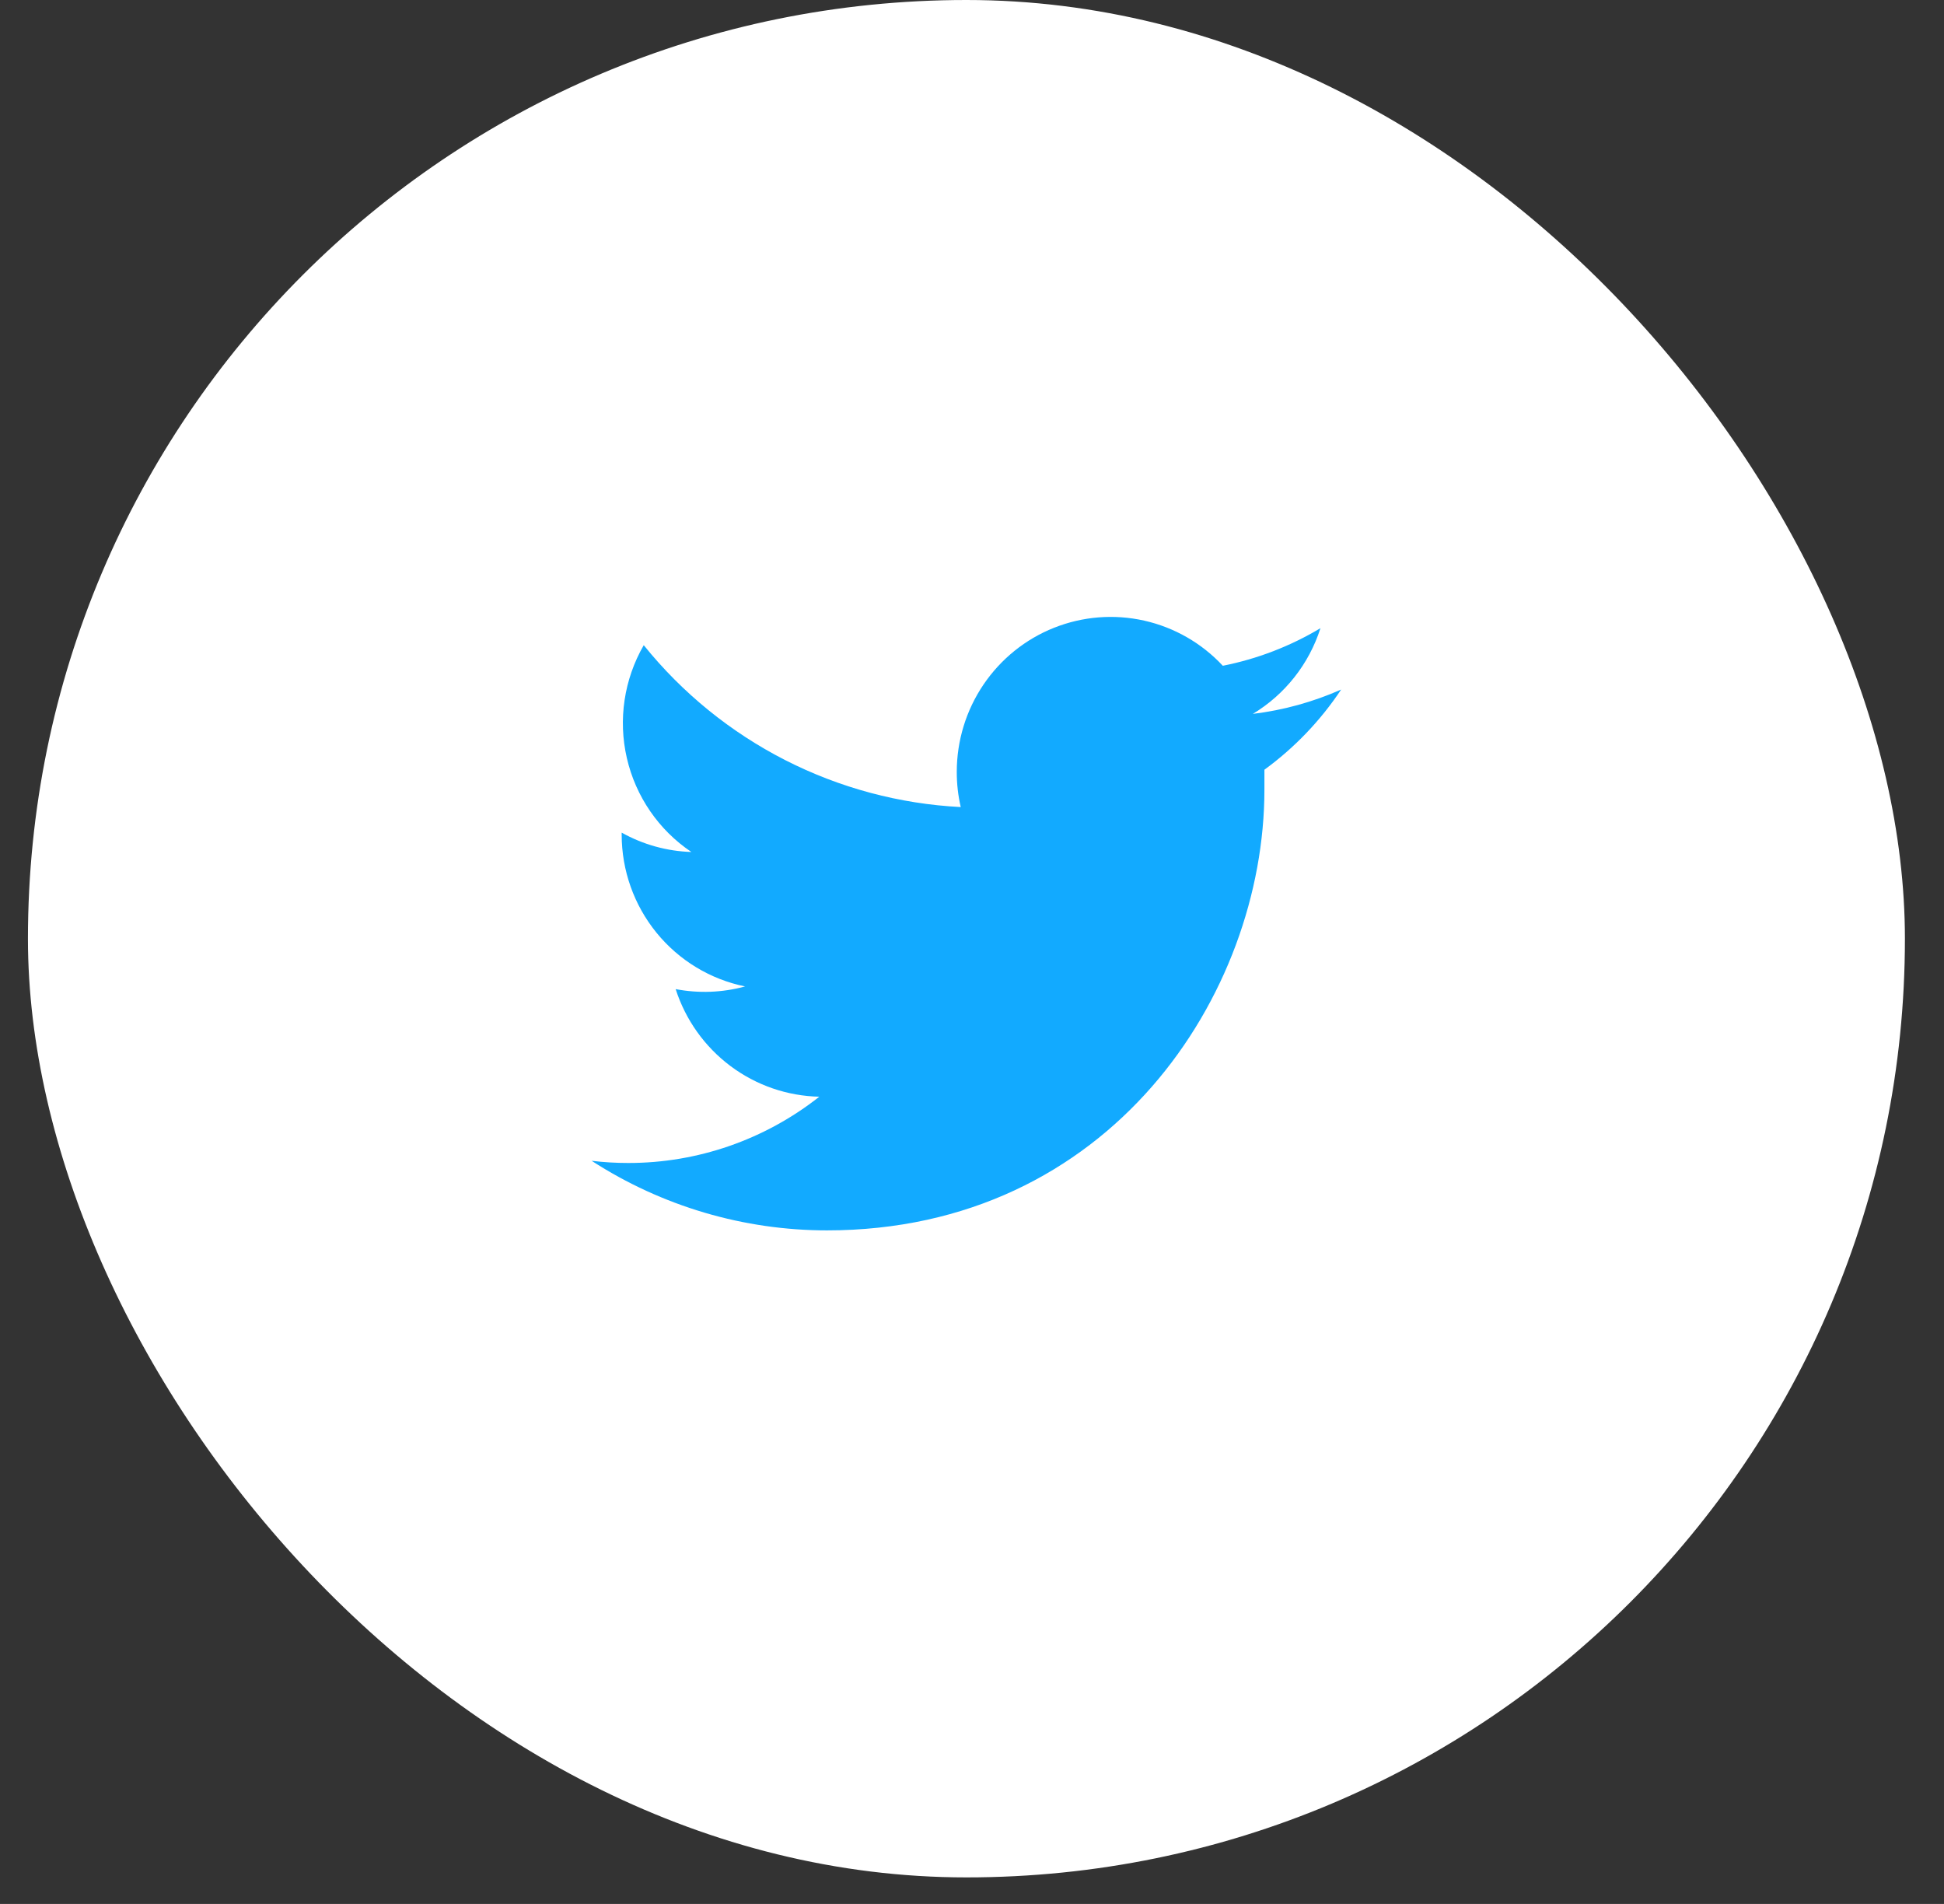 <svg width="48" height="47" viewBox="0 0 48 47" fill="none" xmlns="http://www.w3.org/2000/svg">
    <rect x="0" y="0" width="48" height="47" fill="#333333" stroke="none"/>
    <rect x="0.69" width="46.345" height="46.345" rx="23.172" fill="white" />
    <g clip-path="url(#clip0_45_758)">
        <path d="M20.414 30.373C27.406 30.373 31.22 24.547 31.22 19.494C31.22 19.33 31.22 19.165 31.22 19.001C31.963 18.459 32.605 17.789 33.115 17.022C32.421 17.329 31.687 17.532 30.934 17.623C31.727 17.145 32.321 16.393 32.604 15.507C31.859 15.953 31.043 16.267 30.193 16.435C29.672 15.876 28.996 15.488 28.253 15.321C27.51 15.154 26.734 15.215 26.026 15.497C25.318 15.778 24.711 16.268 24.282 16.902C23.854 17.535 23.625 18.284 23.624 19.05C23.623 19.344 23.656 19.637 23.722 19.923C22.212 19.846 20.735 19.451 19.386 18.763C18.038 18.075 16.848 17.109 15.895 15.927C15.409 16.769 15.259 17.766 15.478 18.714C15.696 19.663 16.266 20.491 17.071 21.032C16.467 21.013 15.877 20.849 15.35 20.554C15.349 20.57 15.349 20.587 15.35 20.603C15.35 21.486 15.654 22.341 16.209 23.024C16.765 23.707 17.538 24.176 18.397 24.351C17.838 24.504 17.252 24.526 16.683 24.417C16.927 25.176 17.4 25.839 18.035 26.315C18.671 26.791 19.438 27.056 20.23 27.073C18.884 28.135 17.223 28.711 15.513 28.709C15.211 28.709 14.909 28.692 14.608 28.655C16.345 29.778 18.365 30.374 20.429 30.373" fill="#12AAFF" />
    </g>
    <defs>
        <clipPath id="clip0_45_758">
            <rect width="18.51" height="15.145" fill="white" transform="translate(14.593 15.228)" />
        </clipPath>
    </defs>
</svg>
    